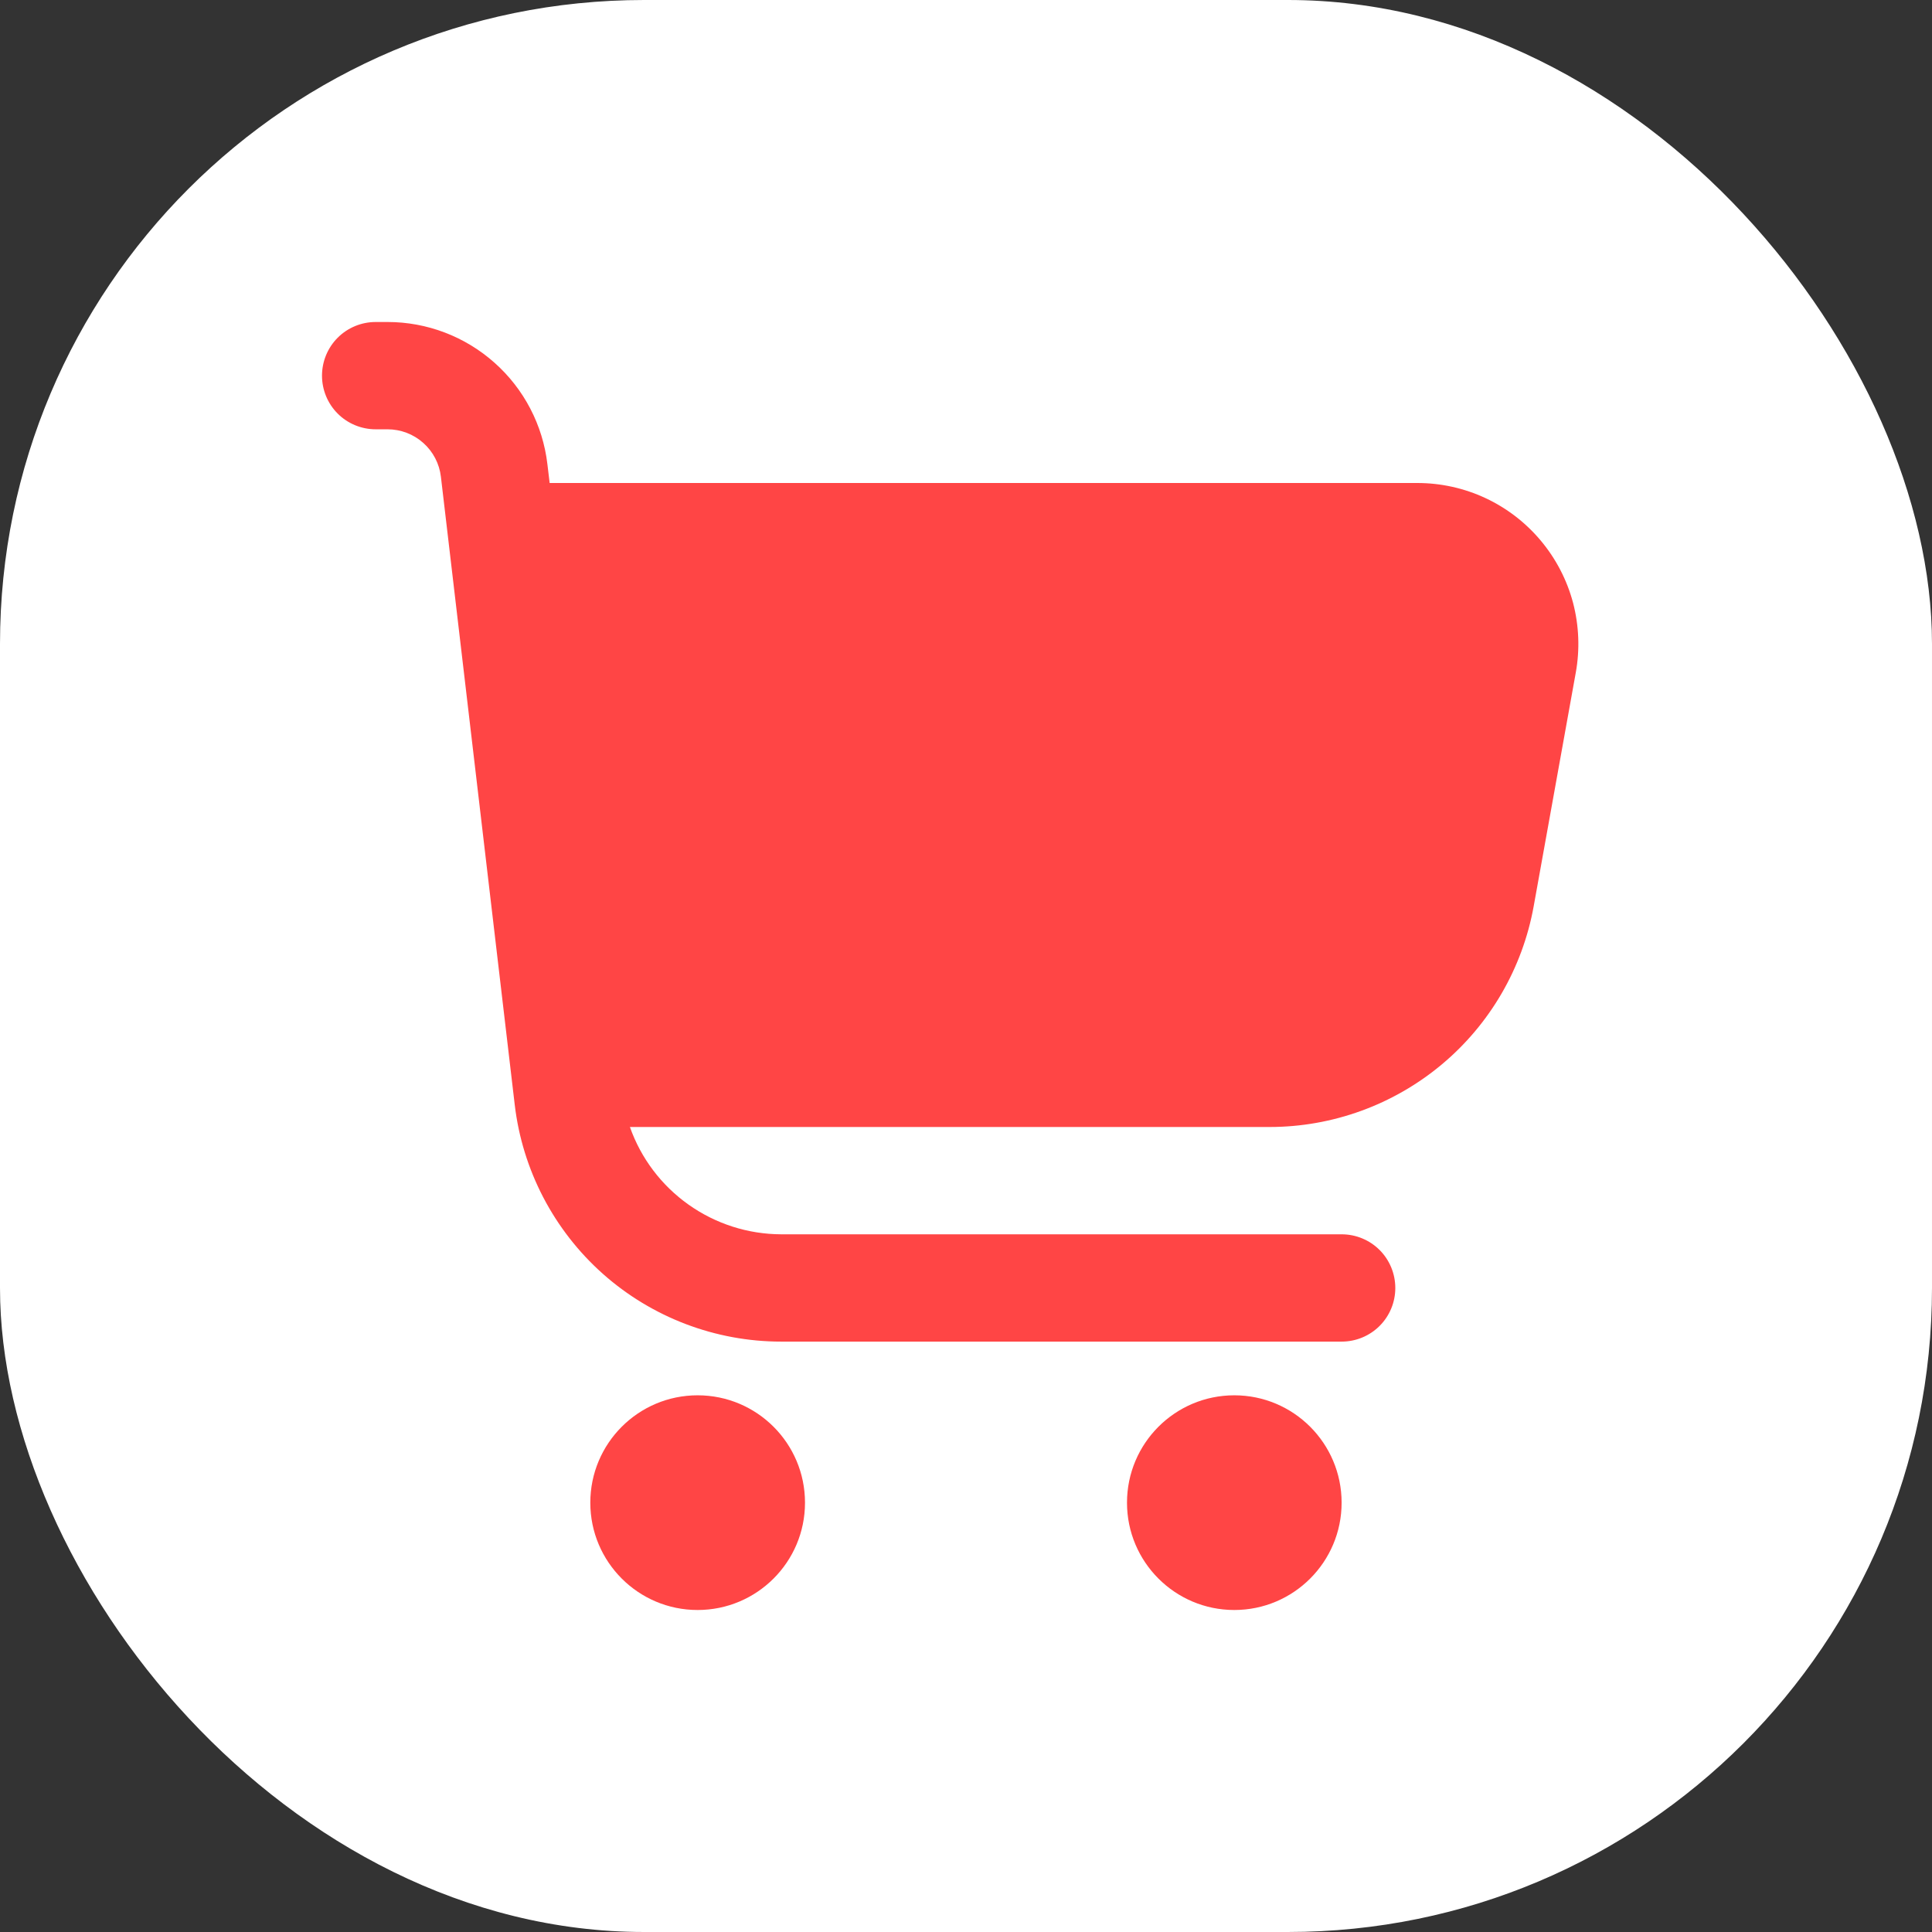 <svg width="24" height="24" viewBox="0 0 24 24" fill="none" xmlns="http://www.w3.org/2000/svg">
<rect x="0" y="0" width="24" height="24" fill="#333333" stroke="none"/>
<rect width="24" height="24" rx="8" fill="white"/>
<path d="M19.142 6.718C18.954 6.493 18.719 6.312 18.454 6.188C18.189 6.064 17.899 6 17.606 6H6.828L6.8 5.766C6.743 5.28 6.509 4.831 6.143 4.506C5.777 4.18 5.304 4 4.815 4H4.667C4.49 4 4.32 4.07 4.195 4.195C4.07 4.32 4 4.49 4 4.667C4 4.843 4.07 5.013 4.195 5.138C4.32 5.263 4.49 5.333 4.667 5.333H4.815C4.978 5.333 5.136 5.393 5.258 5.502C5.38 5.61 5.458 5.76 5.477 5.922L6.394 13.722C6.489 14.533 6.879 15.281 7.489 15.824C8.099 16.366 8.888 16.666 9.705 16.666H16.666C16.843 16.666 17.013 16.596 17.138 16.471C17.263 16.346 17.333 16.177 17.333 16C17.333 15.823 17.263 15.653 17.138 15.528C17.013 15.403 16.843 15.333 16.666 15.333H9.705C9.292 15.332 8.89 15.203 8.553 14.964C8.217 14.726 7.962 14.389 7.825 14H15.771C16.552 14 17.309 13.725 17.909 13.224C18.509 12.723 18.913 12.027 19.052 11.258L19.575 8.355C19.627 8.067 19.615 7.771 19.541 7.488C19.466 7.205 19.329 6.942 19.142 6.718Z" fill="#FF4545"/>
<path d="M8.666 20C9.403 20 10 19.403 10 18.667C10 17.93 9.403 17.333 8.666 17.333C7.93 17.333 7.333 17.93 7.333 18.667C7.333 19.403 7.93 20 8.666 20Z" fill="#FF4545"/>
<path d="M15.333 20C16.069 20 16.666 19.403 16.666 18.667C16.666 17.93 16.069 17.333 15.333 17.333C14.597 17.333 14 17.93 14 18.667C14 19.403 14.597 20 15.333 20Z" fill="#FF4545"/>
</svg>

